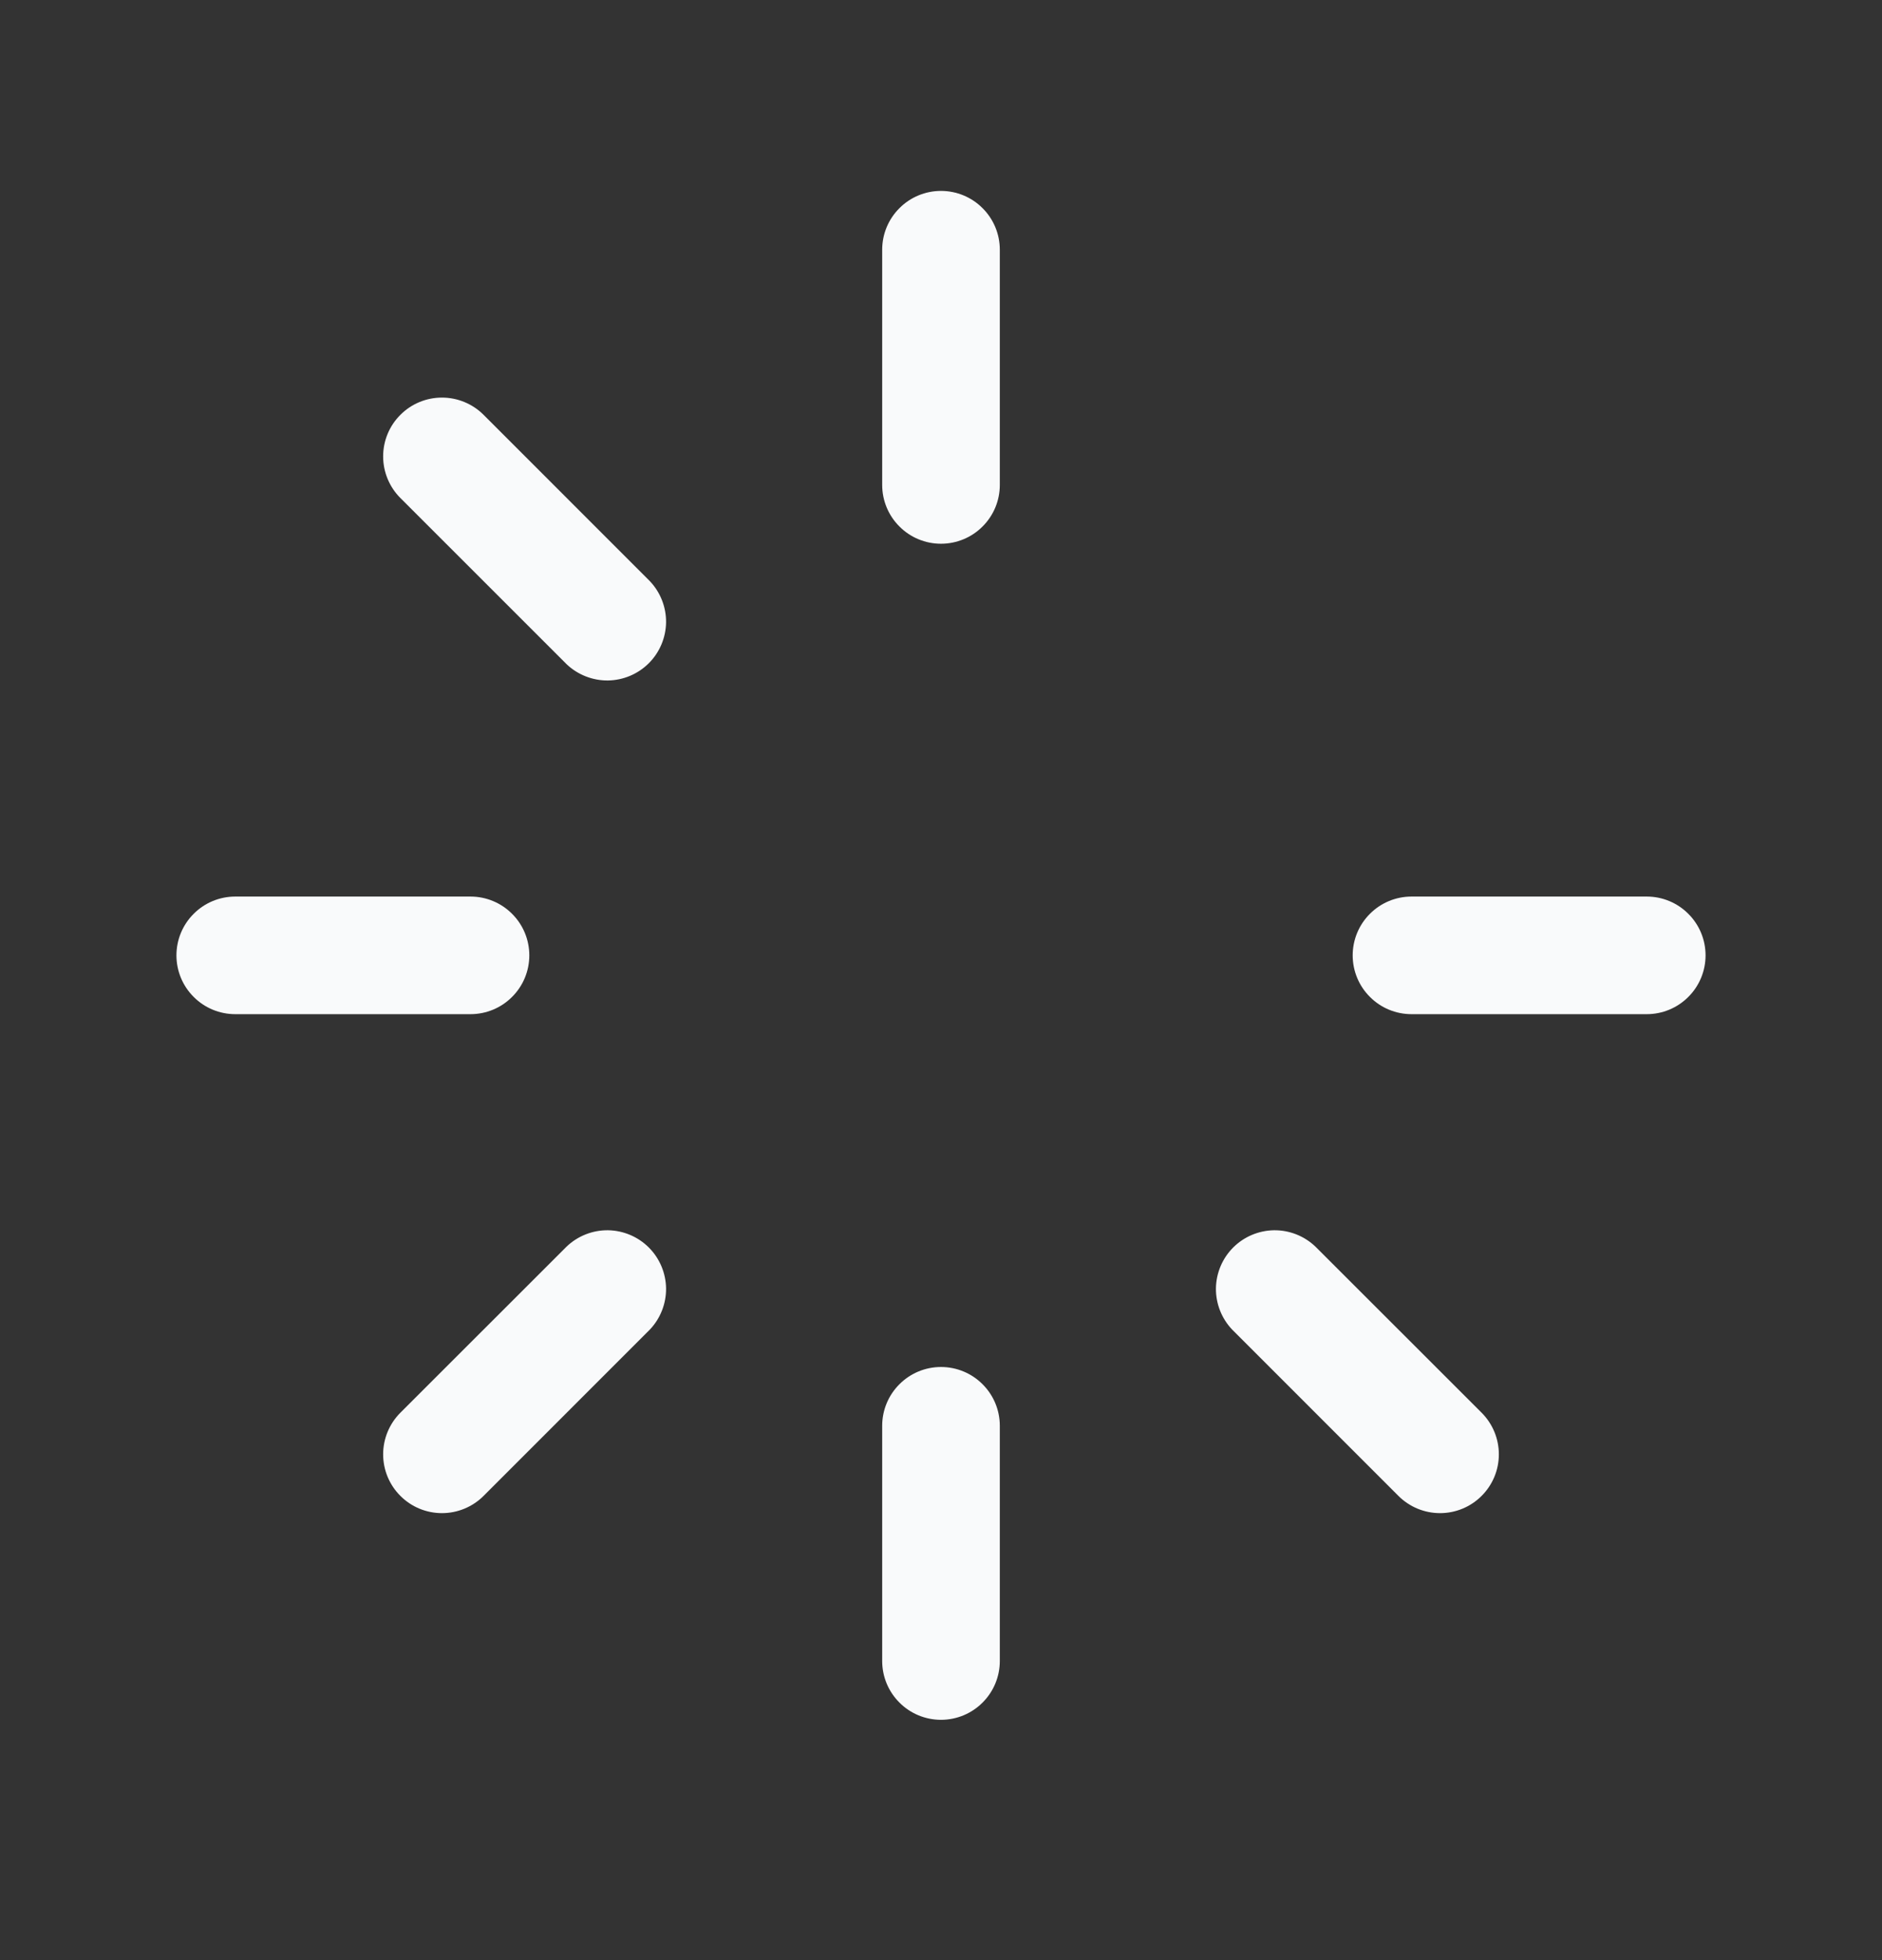 <svg width="24" height="25" viewBox="0 0 24 25" fill="none" xmlns="http://www.w3.org/2000/svg">
<rect x="0" y="0" width="24" height="25" fill="#333333" stroke="none"/>
<path d="M12.75 3.185V6.185C12.75 6.384 12.671 6.575 12.53 6.715C12.39 6.856 12.199 6.935 12 6.935C11.801 6.935 11.61 6.856 11.47 6.715C11.329 6.575 11.25 6.384 11.25 6.185V3.185C11.25 2.986 11.329 2.795 11.47 2.655C11.61 2.514 11.801 2.435 12 2.435C12.199 2.435 12.39 2.514 12.53 2.655C12.671 2.795 12.75 2.986 12.75 3.185ZM21 11.435H18C17.801 11.435 17.61 11.514 17.47 11.655C17.329 11.795 17.25 11.986 17.25 12.185C17.25 12.384 17.329 12.575 17.47 12.715C17.61 12.856 17.801 12.935 18 12.935H21C21.199 12.935 21.39 12.856 21.53 12.715C21.671 12.575 21.75 12.384 21.75 12.185C21.75 11.986 21.671 11.795 21.53 11.655C21.39 11.514 21.199 11.435 21 11.435ZM16.773 15.898C16.631 15.763 16.442 15.689 16.247 15.691C16.051 15.694 15.864 15.773 15.726 15.911C15.588 16.049 15.509 16.236 15.506 16.432C15.504 16.627 15.578 16.816 15.713 16.958L17.833 19.079C17.974 19.22 18.165 19.299 18.364 19.299C18.563 19.299 18.754 19.22 18.894 19.079C19.035 18.939 19.114 18.748 19.114 18.549C19.114 18.35 19.035 18.159 18.894 18.018L16.773 15.898ZM12 17.435C11.801 17.435 11.61 17.514 11.47 17.655C11.329 17.795 11.25 17.986 11.25 18.185V21.185C11.25 21.384 11.329 21.575 11.47 21.715C11.61 21.856 11.801 21.935 12 21.935C12.199 21.935 12.39 21.856 12.53 21.715C12.671 21.575 12.75 21.384 12.75 21.185V18.185C12.75 17.986 12.671 17.795 12.53 17.655C12.39 17.514 12.199 17.435 12 17.435ZM7.227 15.898L5.106 18.018C4.965 18.159 4.886 18.35 4.886 18.549C4.886 18.748 4.965 18.939 5.106 19.079C5.246 19.22 5.437 19.299 5.636 19.299C5.835 19.299 6.026 19.22 6.167 19.079L8.287 16.958C8.422 16.816 8.496 16.627 8.494 16.432C8.491 16.236 8.412 16.049 8.274 15.911C8.136 15.773 7.949 15.694 7.753 15.691C7.558 15.689 7.369 15.763 7.227 15.898ZM6.75 12.185C6.75 11.986 6.671 11.795 6.53 11.655C6.39 11.514 6.199 11.435 6 11.435H3C2.801 11.435 2.61 11.514 2.47 11.655C2.329 11.795 2.25 11.986 2.25 12.185C2.25 12.384 2.329 12.575 2.47 12.715C2.61 12.856 2.801 12.935 3 12.935H6C6.199 12.935 6.39 12.856 6.53 12.715C6.671 12.575 6.75 12.384 6.75 12.185ZM6.167 5.291C6.026 5.15 5.835 5.071 5.636 5.071C5.437 5.071 5.246 5.15 5.106 5.291C4.965 5.431 4.886 5.622 4.886 5.821C4.886 6.02 4.965 6.211 5.106 6.352L7.227 8.473C7.369 8.607 7.558 8.681 7.753 8.679C7.949 8.676 8.136 8.597 8.274 8.459C8.412 8.321 8.491 8.134 8.494 7.938C8.496 7.743 8.422 7.554 8.287 7.412L6.167 5.291Z" fill="#F9FAFB"/>
</svg>

